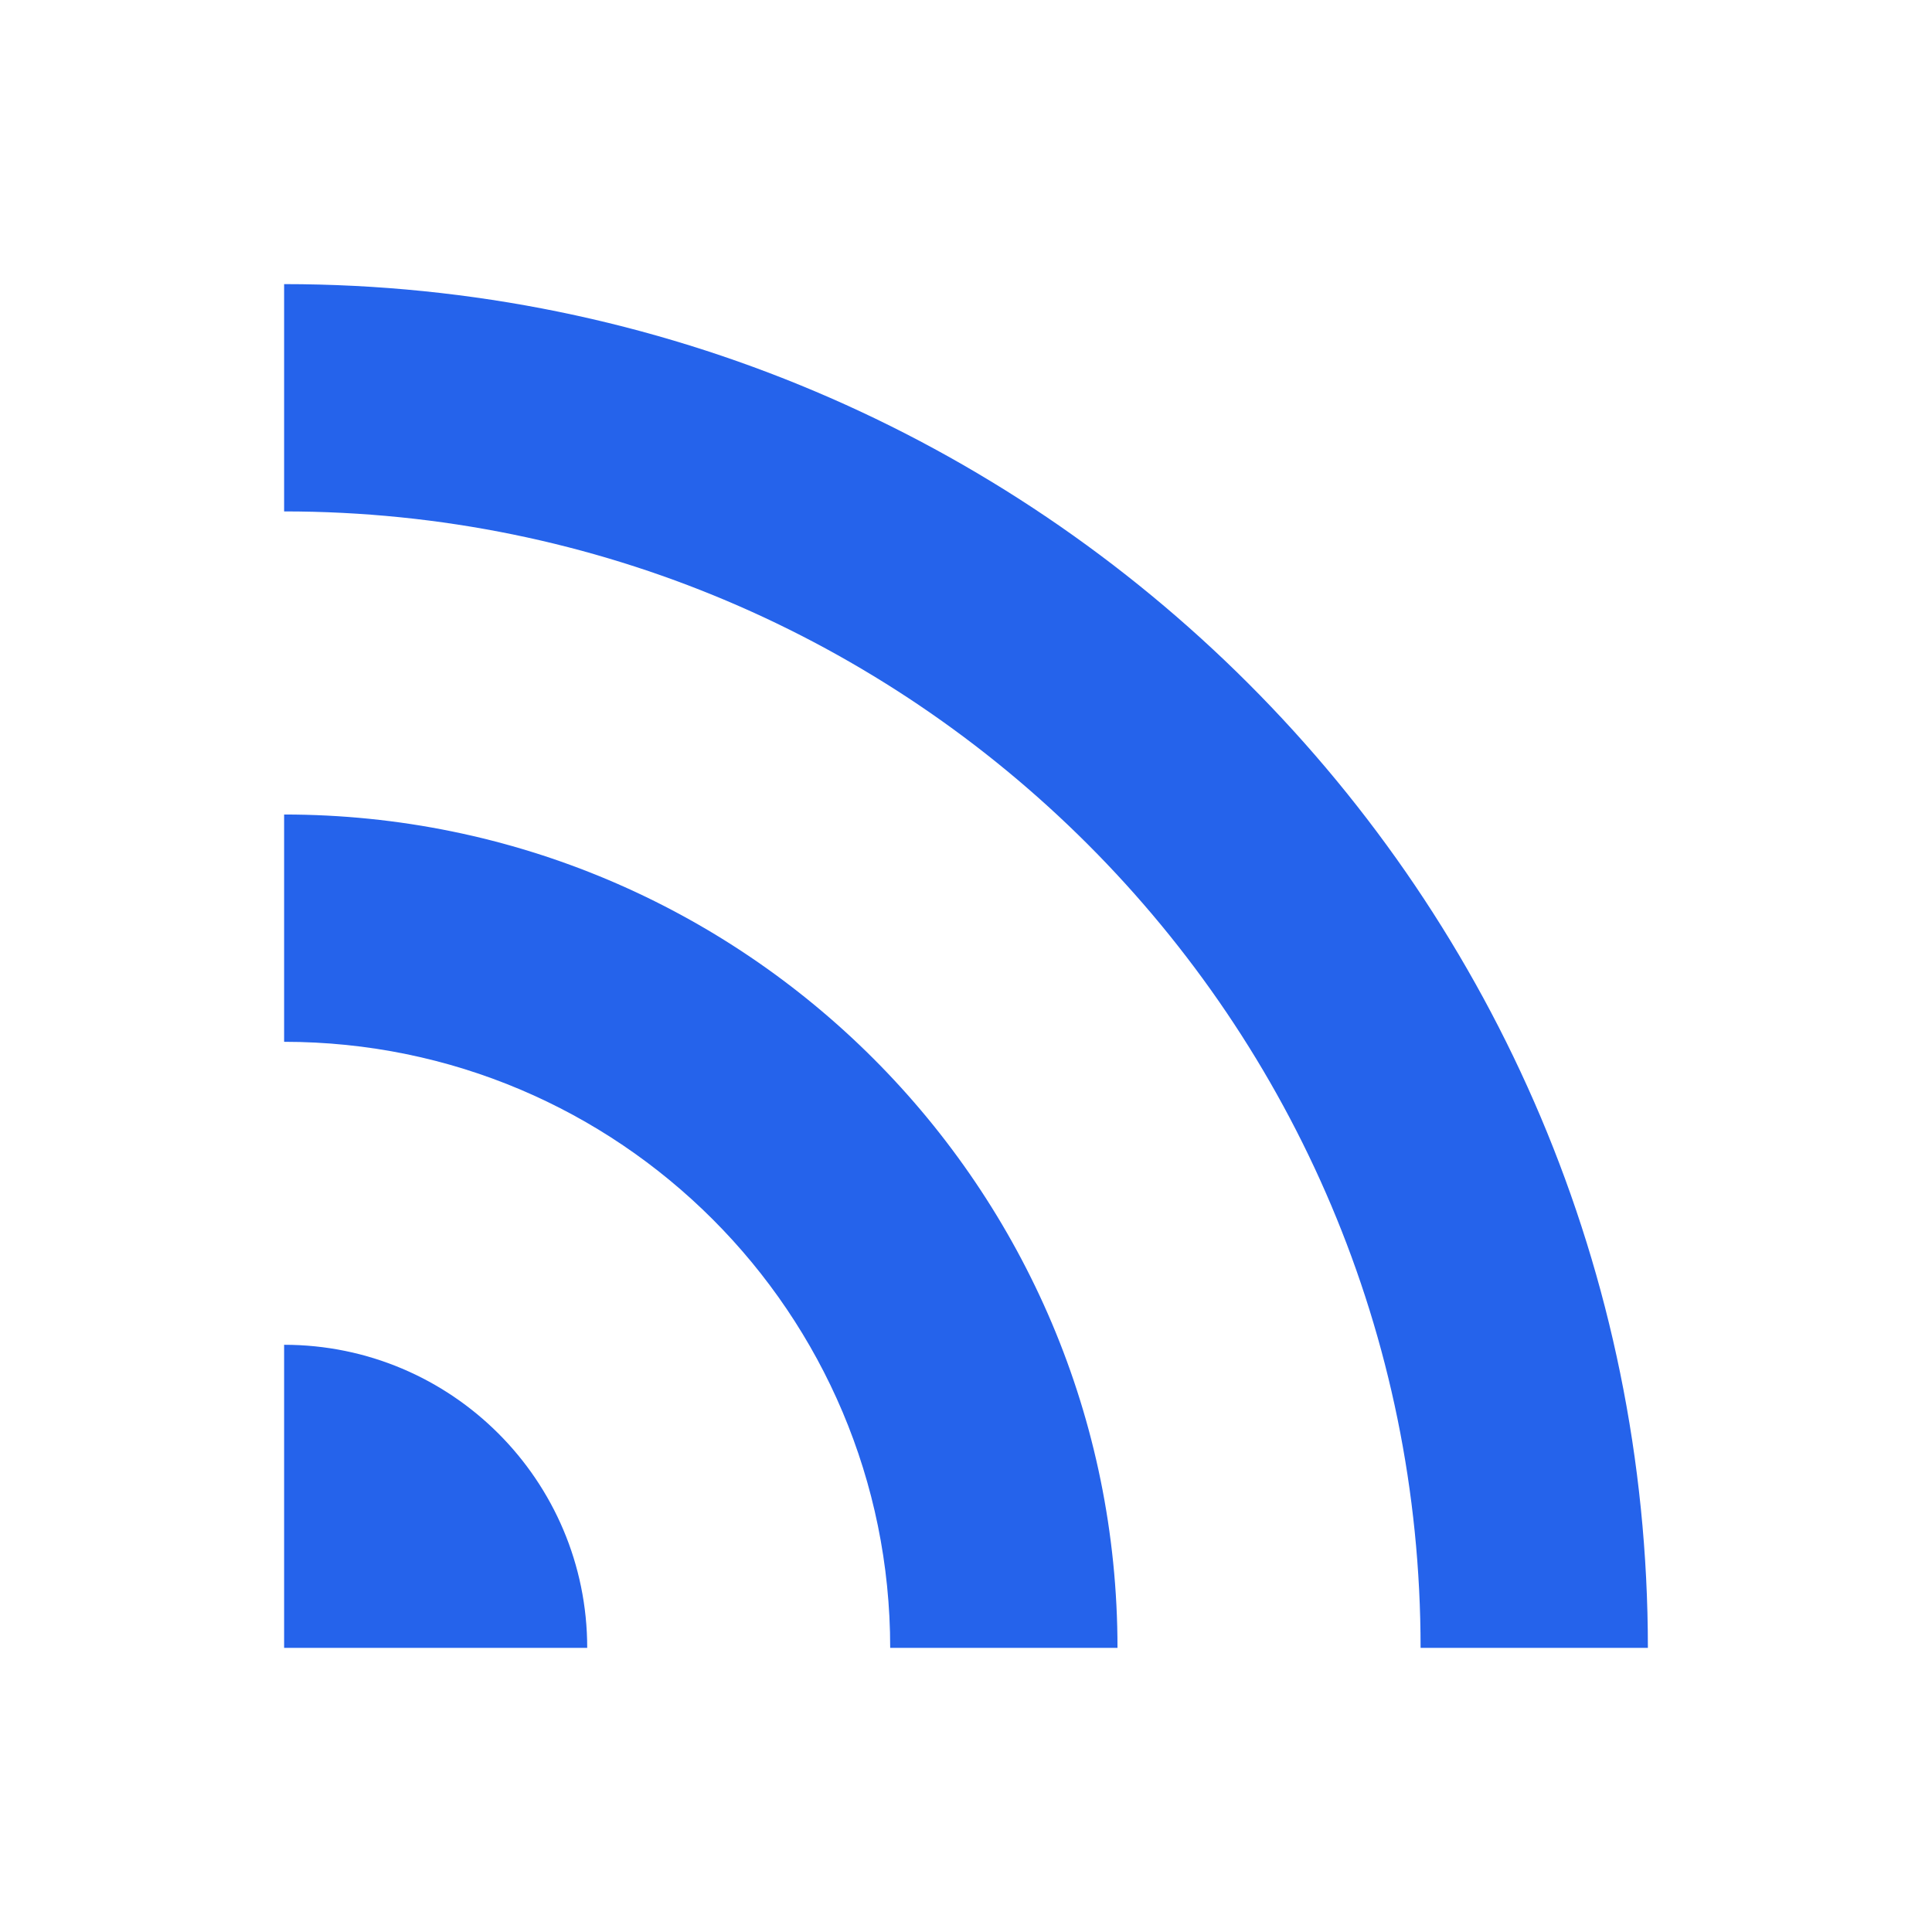 <svg width="17" height="17" viewBox="0 0 17 17" fill="none" xmlns="http://www.w3.org/2000/svg">
<path d="M2.5 2.5C9.127 2.5 14.5 7.873 14.5 14.5H12.5C12.5 8.977 8.023 4.5 2.5 4.5V2.5ZM2.5 7.167C6.55 7.167 9.833 10.45 9.833 14.5H7.833C7.833 11.555 5.446 9.167 2.5 9.167V7.167ZM2.5 11.833C3.973 11.833 5.167 13.027 5.167 14.5H2.5V11.833Z" fill="#2563EB"/>
</svg>
